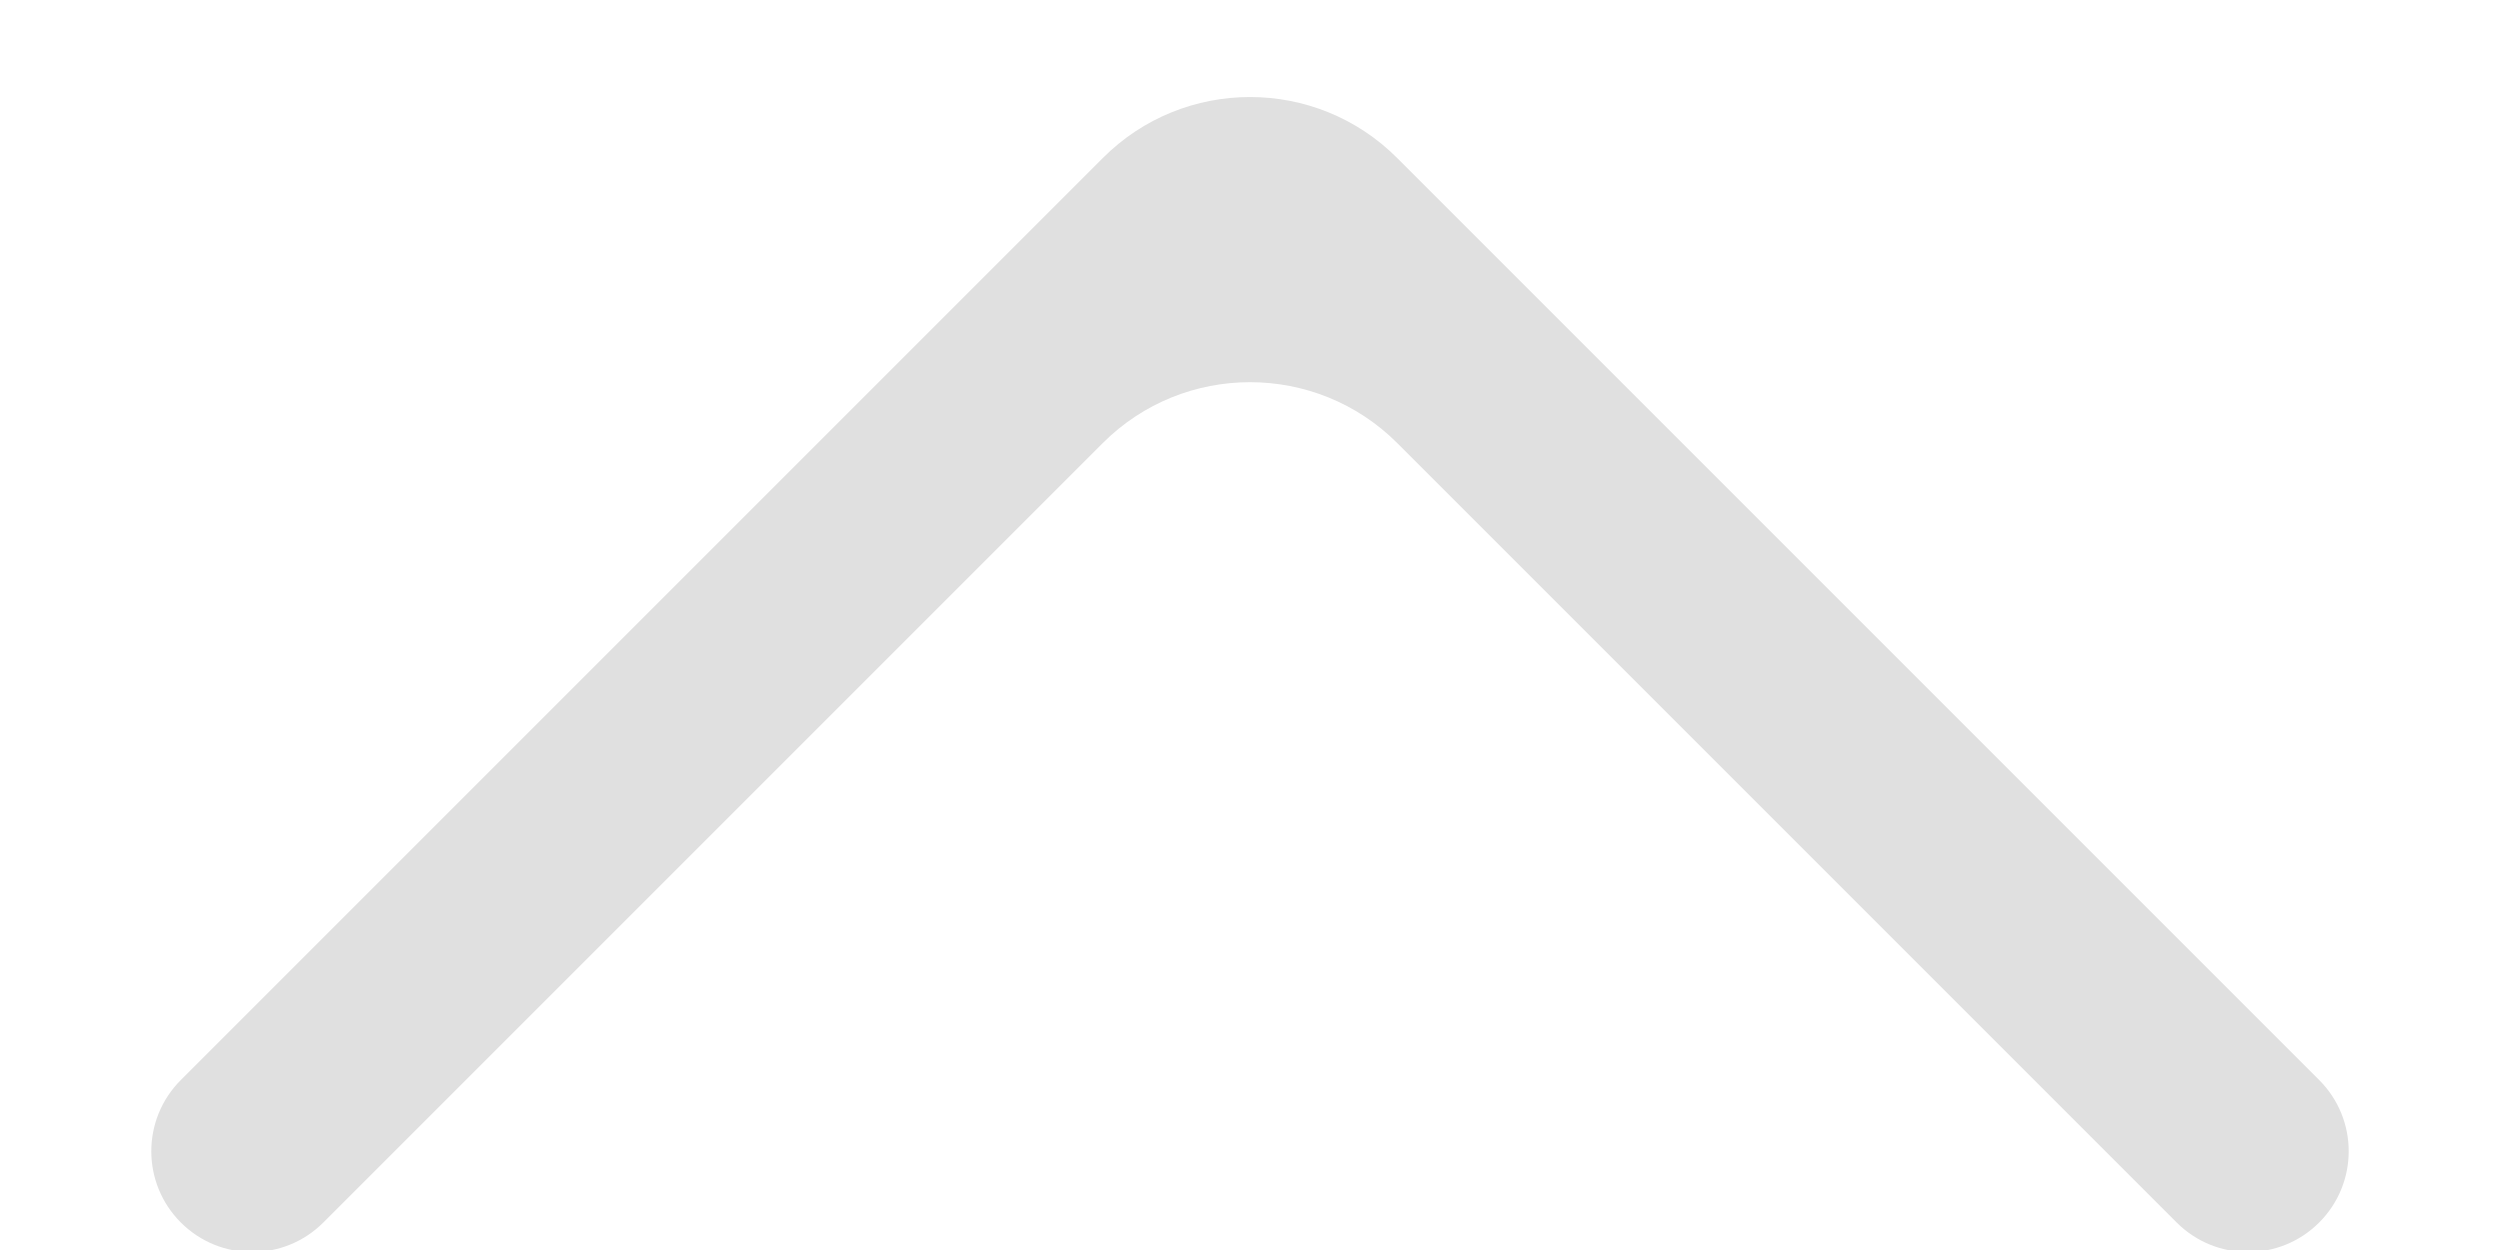 <svg xmlns="http://www.w3.org/2000/svg" width="12" height="6" viewBox="0 0 12 6" fill="none">
  <path fill-rule="evenodd" clip-rule="evenodd" d="M11.132 5.868C11.321 5.679 11.321 5.373 11.132 5.184L6.707 0.759C6.317 0.368 5.683 0.368 5.293 0.759L0.868 5.184C0.679 5.373 0.679 5.679 0.868 5.868C1.057 6.057 1.363 6.057 1.552 5.868L5.293 2.127C5.683 1.737 6.317 1.737 6.707 2.127L10.448 5.868C10.637 6.057 10.943 6.057 11.132 5.868Z" fill="#E0E0E0"/>
</svg>
